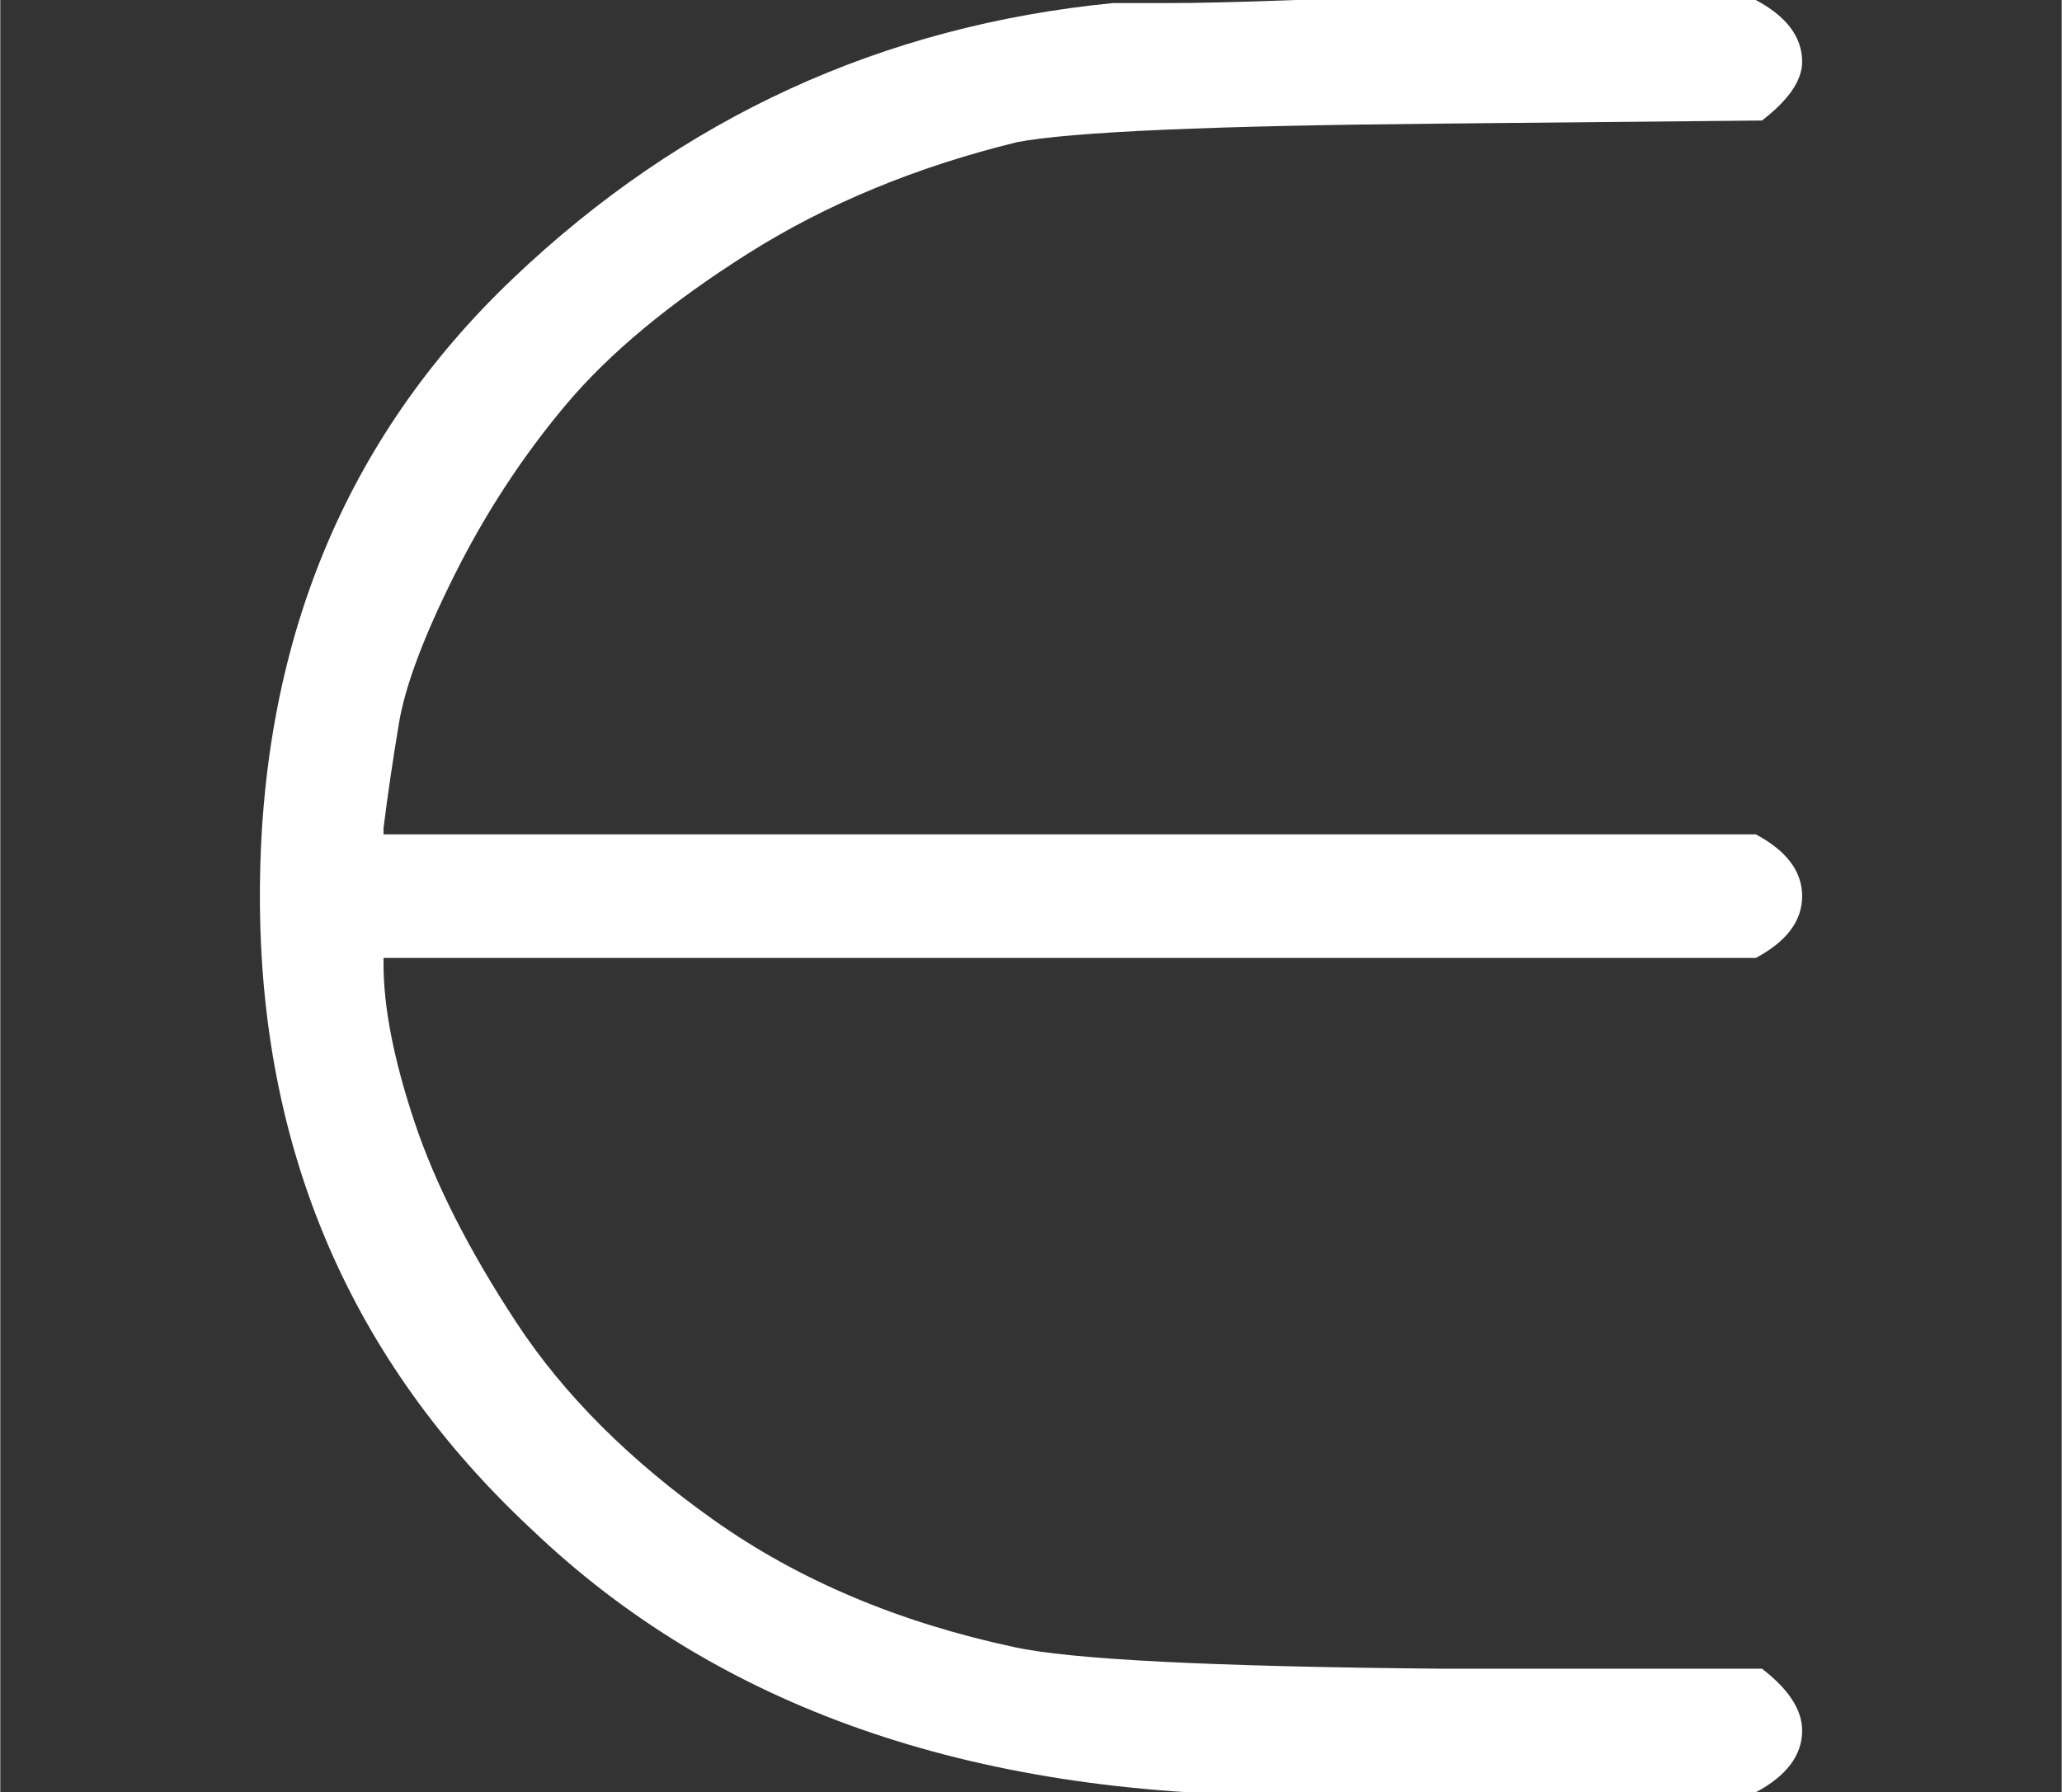 <?xml version="1.0" encoding="UTF-8" standalone="no" ?>
<svg xmlns="http://www.w3.org/2000/svg" width="180.384px" height="156.816px" viewBox="0 -1344.6 1660.8 1444.2" xmlns:xlink="http://www.w3.org/1999/xlink" aria-hidden="true" style=""><rect x="0" y="-1344.6" width="1660.8" height="1444.2" fill="#333333" stroke="none"/><defs><path id="MJX-382-TEX-N-2208" d="M84 250Q84 372 166 450T360 539Q361 539 377 539T419 540T469 540H568Q583 532 583 520Q583 511 570 501L466 500Q355 499 329 494Q280 482 242 458T183 409T147 354T129 306T124 272V270H568Q583 262 583 250T568 230H124V228Q124 207 134 177T167 112T231 48T328 7Q355 1 466 0H570Q583 -10 583 -20Q583 -32 568 -40H471Q464 -40 446 -40T417 -41Q262 -41 172 45Q84 127 84 250Z"></path></defs><g stroke="#fff" fill="#fff" stroke-width="0" transform="scale(1,-1)"><g data-mml-node="math"><g data-mml-node="mstyle" transform="scale(2.49)"><g data-mml-node="mo"><use data-c="2208" xlink:href="#MJX-382-TEX-N-2208"></use></g></g></g></g></svg>